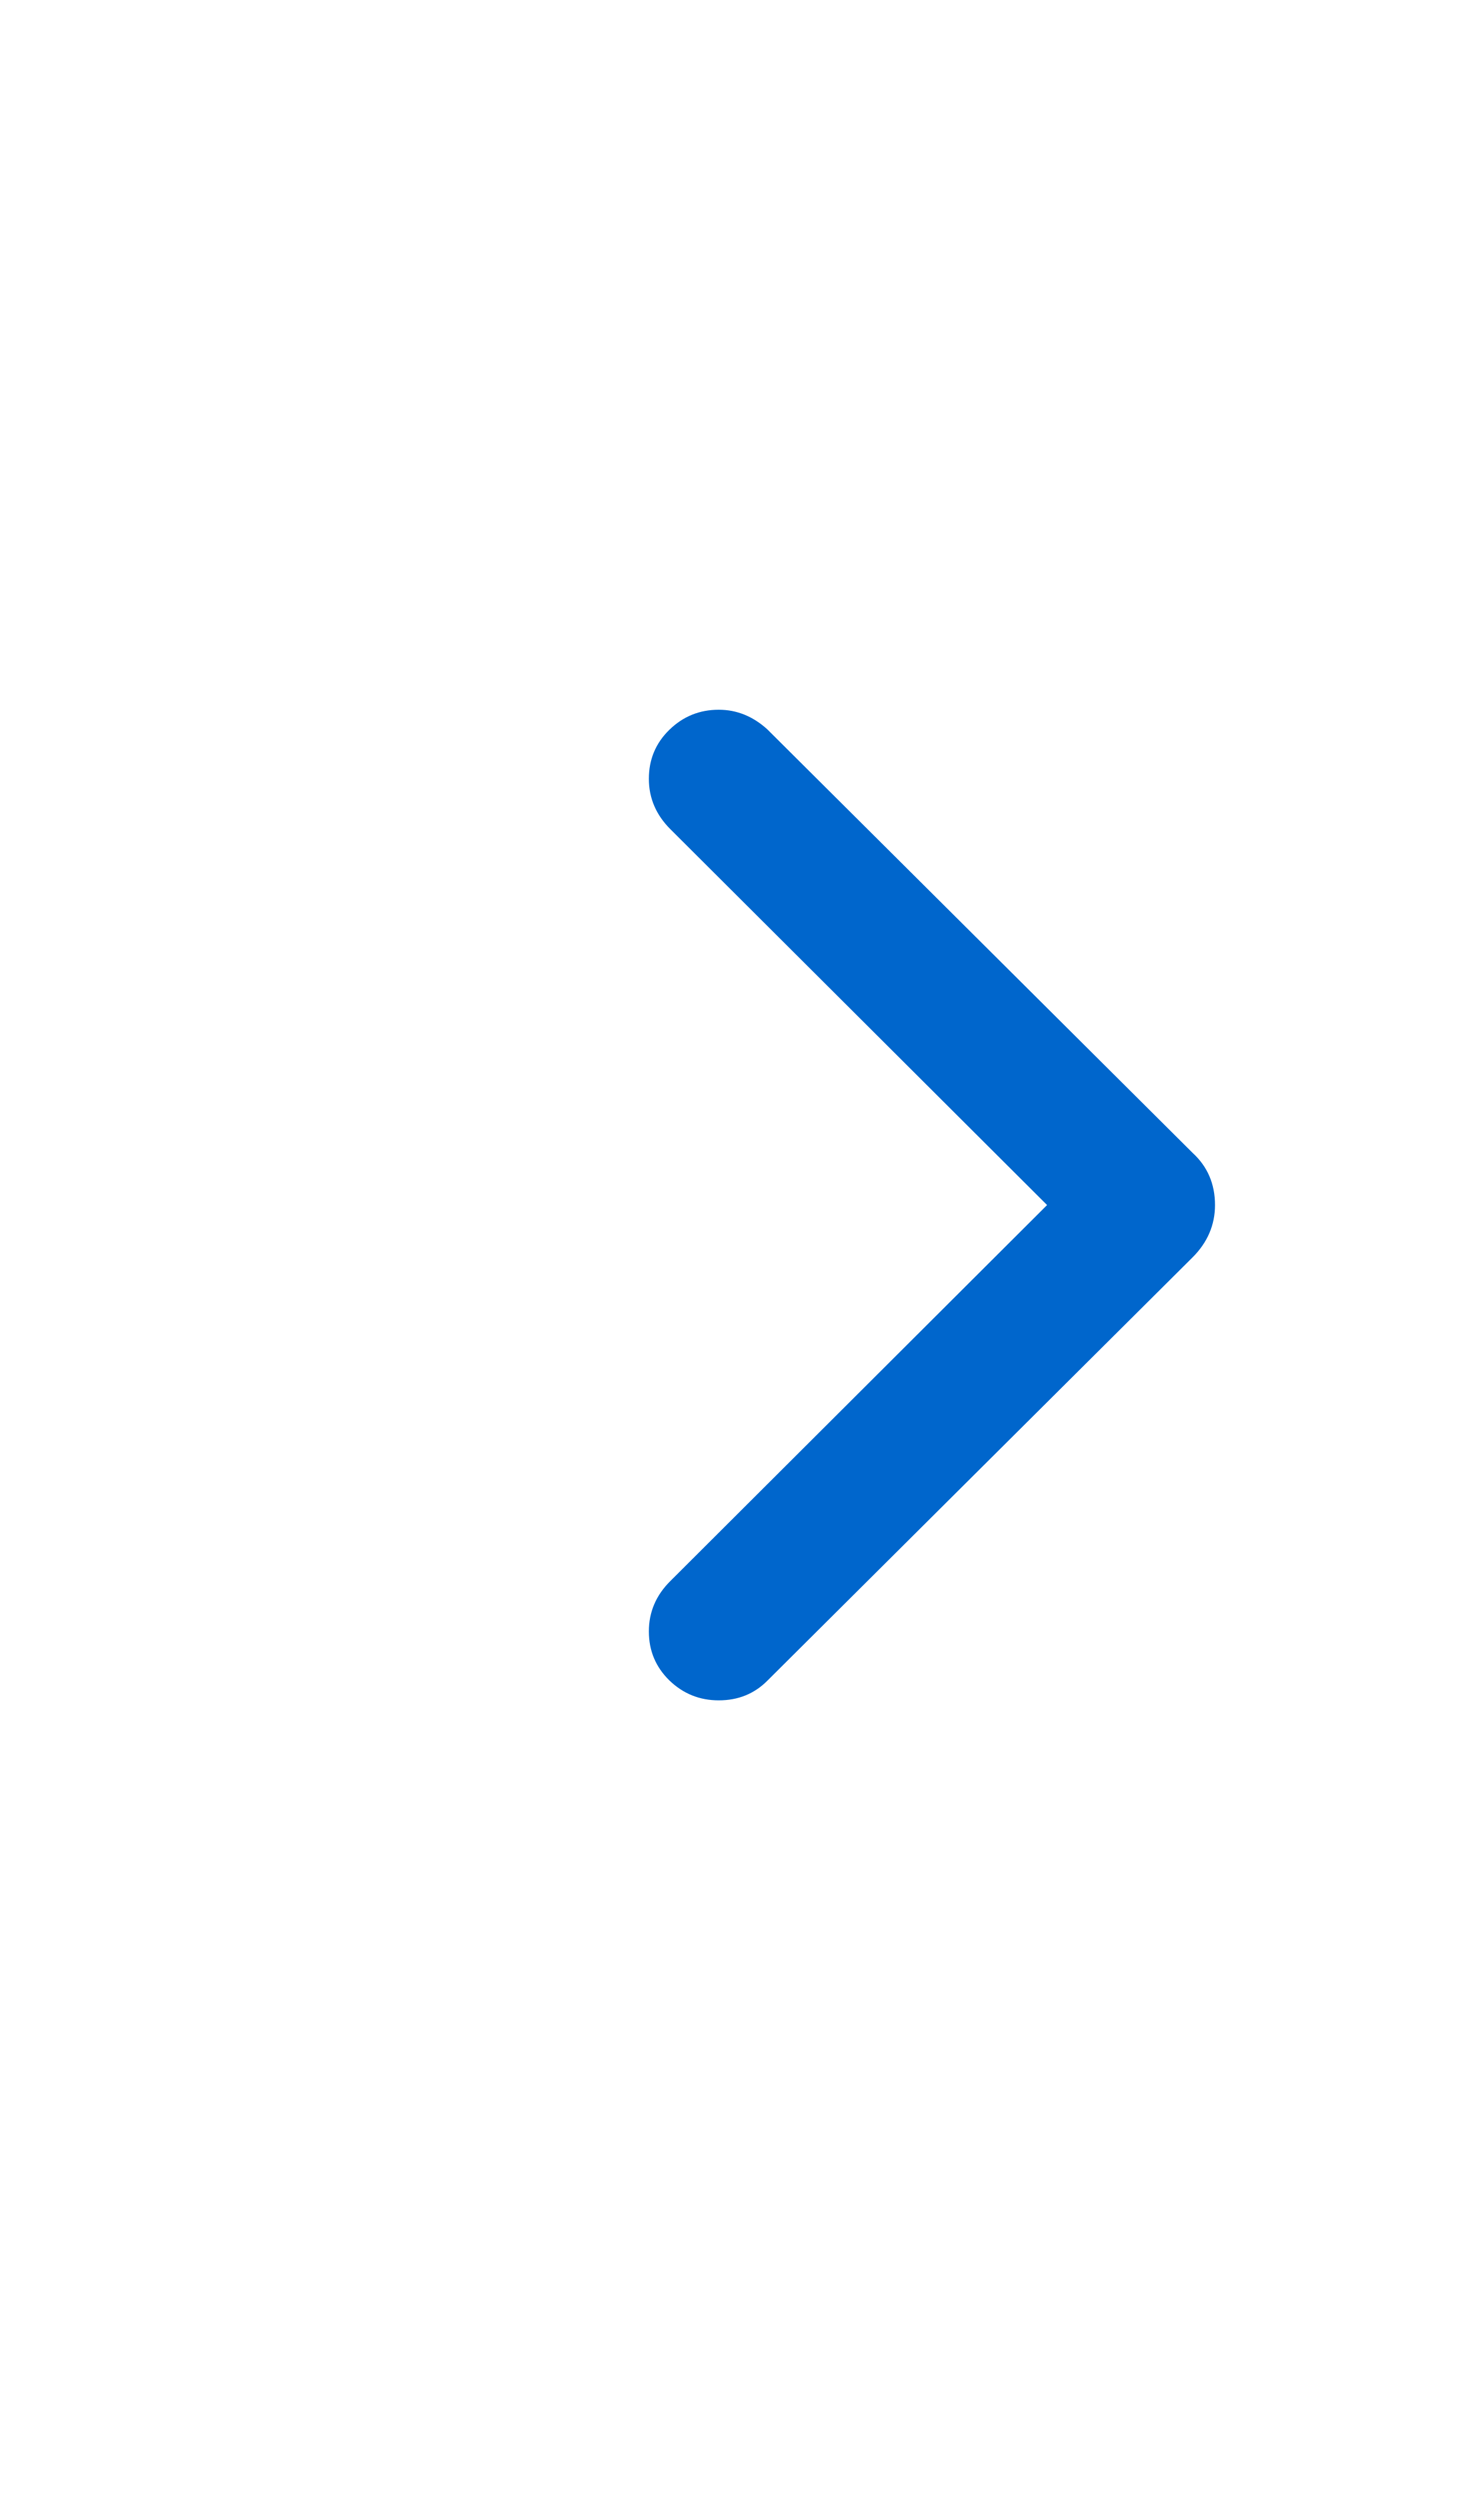 <svg width="13" height="22" viewBox="0 0 13 22" fill="none" xmlns="http://www.w3.org/2000/svg">
<g clip-path="url(#clip0_1_249)">
<path d="M6.326 14.964C6.157 14.964 6.012 14.905 5.891 14.788C5.771 14.67 5.711 14.527 5.711 14.357C5.711 14.187 5.774 14.039 5.9 13.914L9.216 10.605L5.9 7.297C5.774 7.171 5.711 7.023 5.711 6.854C5.711 6.684 5.771 6.54 5.891 6.423C6.012 6.305 6.157 6.246 6.326 6.246C6.485 6.246 6.627 6.304 6.753 6.418L10.497 10.146C10.628 10.266 10.694 10.419 10.694 10.605C10.694 10.78 10.628 10.934 10.497 11.065L6.753 14.792C6.638 14.907 6.496 14.964 6.326 14.964Z" fill="#0066CC"/>
</g>
<defs>
<clipPath id="clip0_1_249">
<rect width="7.13" height="21" fill="white" transform="matrix(1 0 0 -1 5.711 21.089)"/>
</clipPath>
</defs>
</svg>
